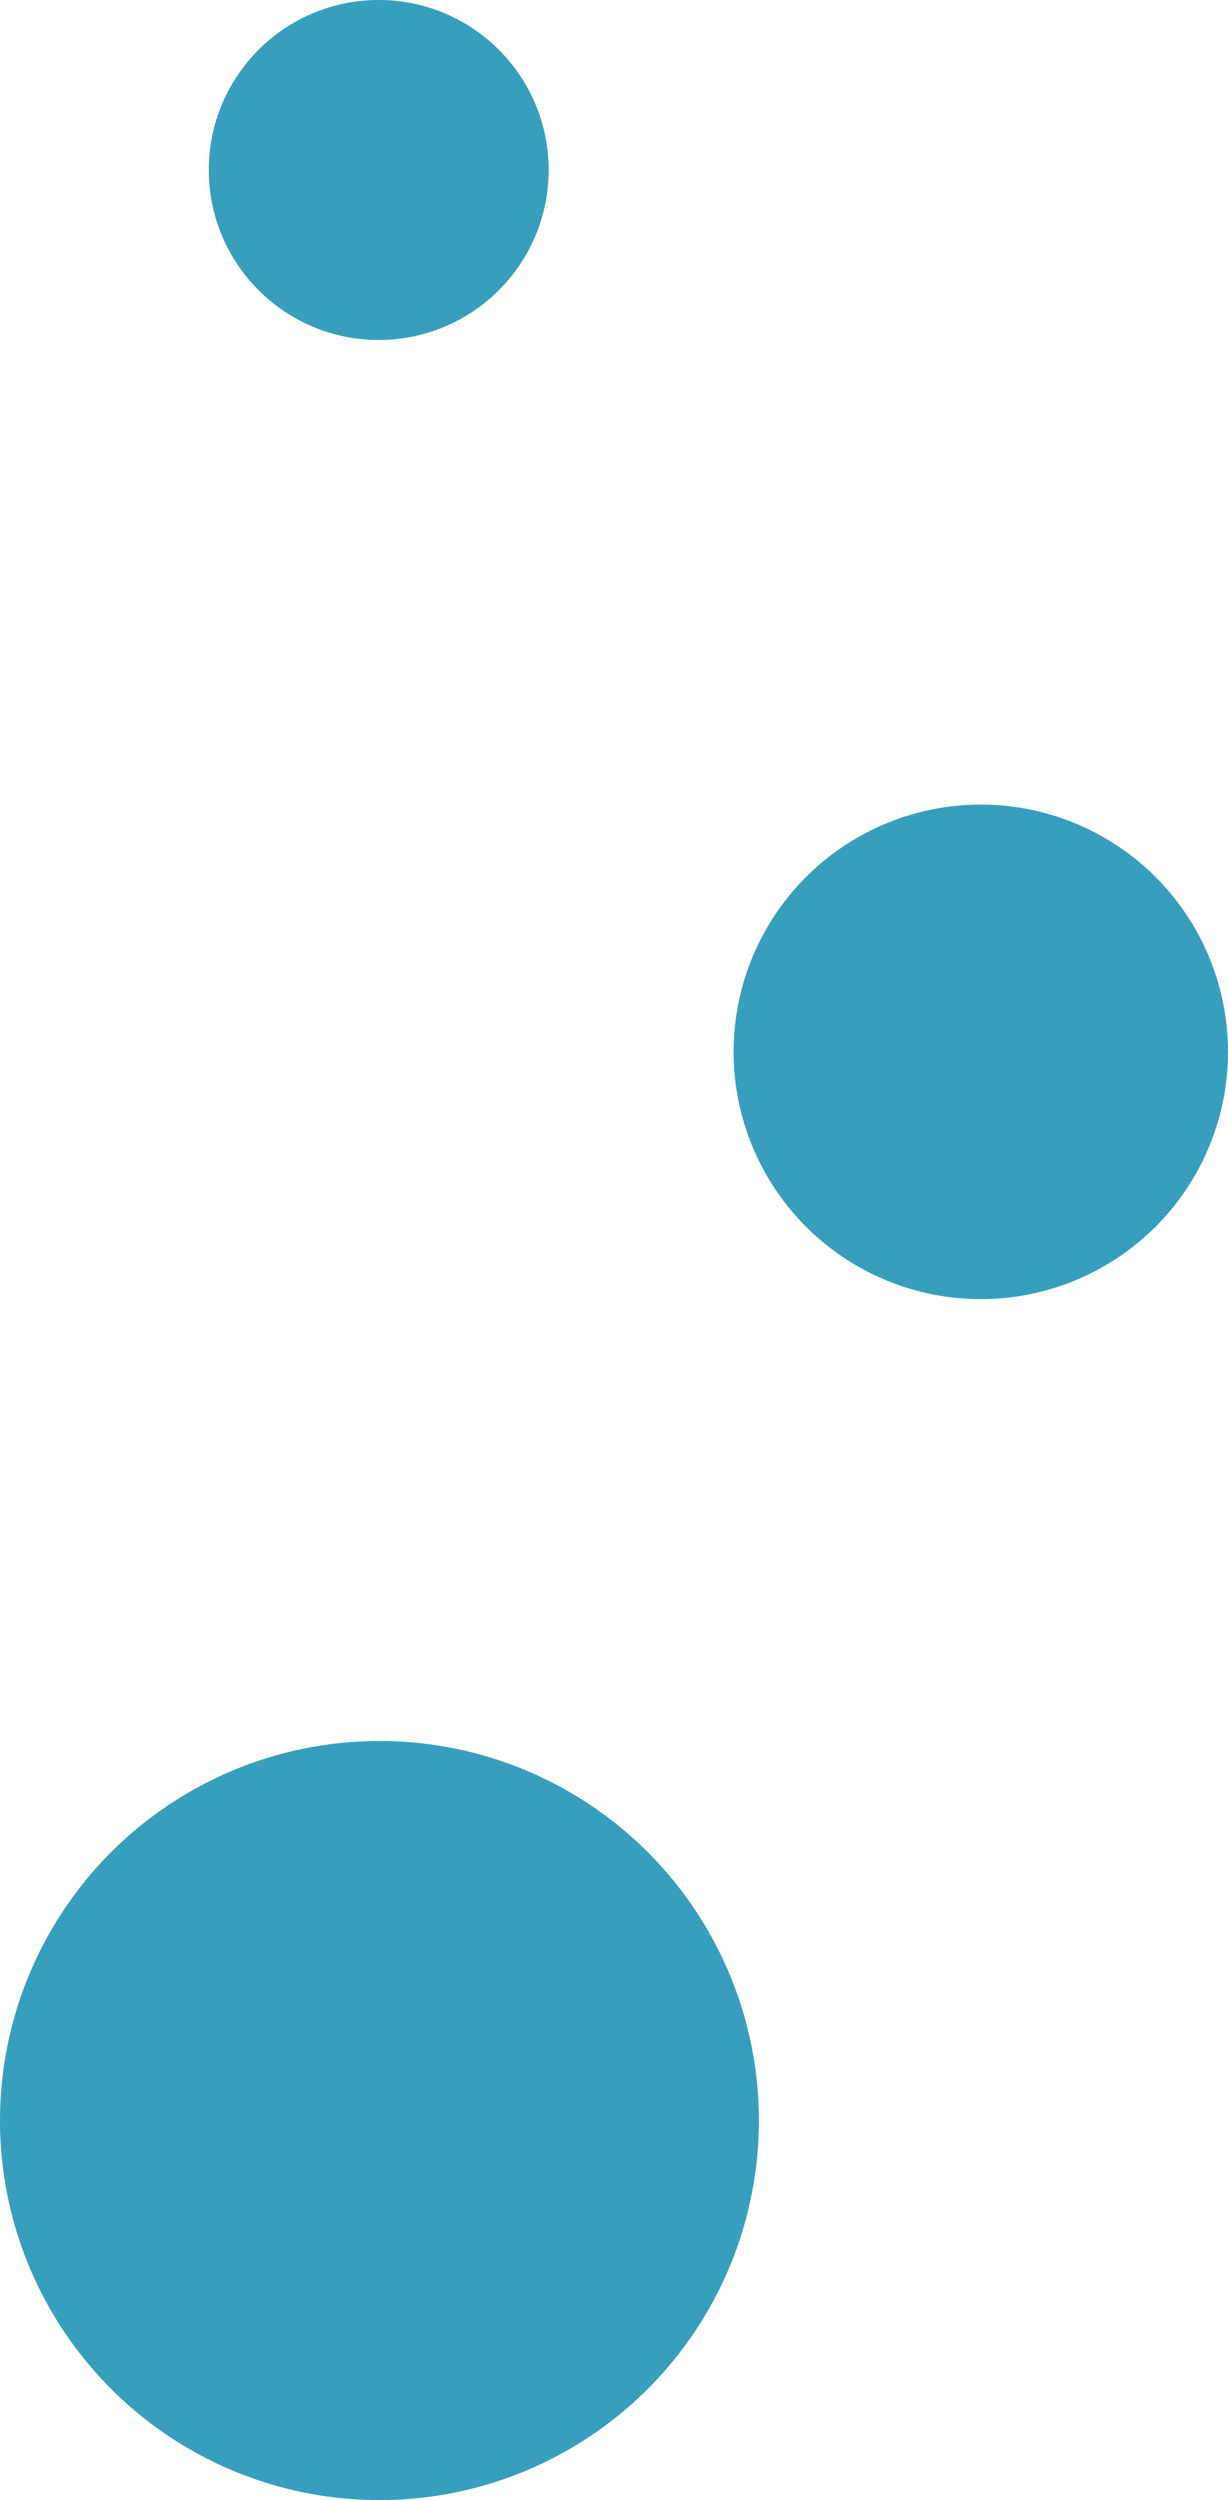 <?xml version="1.0" encoding="UTF-8" standalone="no"?>
<!-- Created with Inkscape (http://www.inkscape.org/) -->

<svg
   width="41.906mm"
   height="85.292mm"
   viewBox="0 0 41.906 85.292"
   version="1.1"
   id="svg1"
   inkscape:version="1.3 (0e150ed6c4, 2023-07-21)"
   sodipodi:docname="bubbles-left.svg"
   xmlns:inkscape="http://www.inkscape.org/namespaces/inkscape"
   xmlns:sodipodi="http://sodipodi.sourceforge.net/DTD/sodipodi-0.dtd"
   xmlns="http://www.w3.org/2000/svg"
   xmlns:svg="http://www.w3.org/2000/svg"
   xmlns:rdf="http://www.w3.org/1999/02/22-rdf-syntax-ns#"
   xmlns:cc="http://creativecommons.org/ns#"
   xmlns:dc="http://purl.org/dc/elements/1.1/">
  <title
     id="title1">bubbles (left)</title>
  <sodipodi:namedview
     id="namedview1"
     pagecolor="#ffffff"
     bordercolor="#999999"
     borderopacity="1"
     inkscape:showpageshadow="0"
     inkscape:pageopacity="0"
     inkscape:pagecheckerboard="0"
     inkscape:deskcolor="#d1d1d1"
     inkscape:document-units="mm"
     inkscape:zoom="0.76702441"
     inkscape:cx="81.483717"
     inkscape:cy="145.36695"
     inkscape:window-width="1920"
     inkscape:window-height="1057"
     inkscape:window-x="-8"
     inkscape:window-y="-8"
     inkscape:window-maximized="1"
     inkscape:current-layer="layer1" />
  <defs
     id="defs1" />
  <g
     inkscape:label="Layer 1"
     inkscape:groupmode="layer"
     id="layer1"
     transform="translate(-83.334,-110.067)">
    <ellipse
       style="fill:#379fbd;fill-opacity:1;stroke-width:0.356"
       id="path32"
       cx="96.283"
       cy="182.409"
       rx="12.949"
       ry="12.949" />
    <circle
       style="fill:#379fbd;fill-opacity:1;stroke-width:0.232"
       id="path32-0"
       cx="116.804"
       cy="145.951"
       r="8.436" />
    <ellipse
       style="fill:#379fbd;fill-opacity:1;stroke-width:0.16"
       id="path32-0-1"
       cx="96.258"
       cy="115.866"
       rx="5.799"
       ry="5.799" />
  </g>
</svg>
